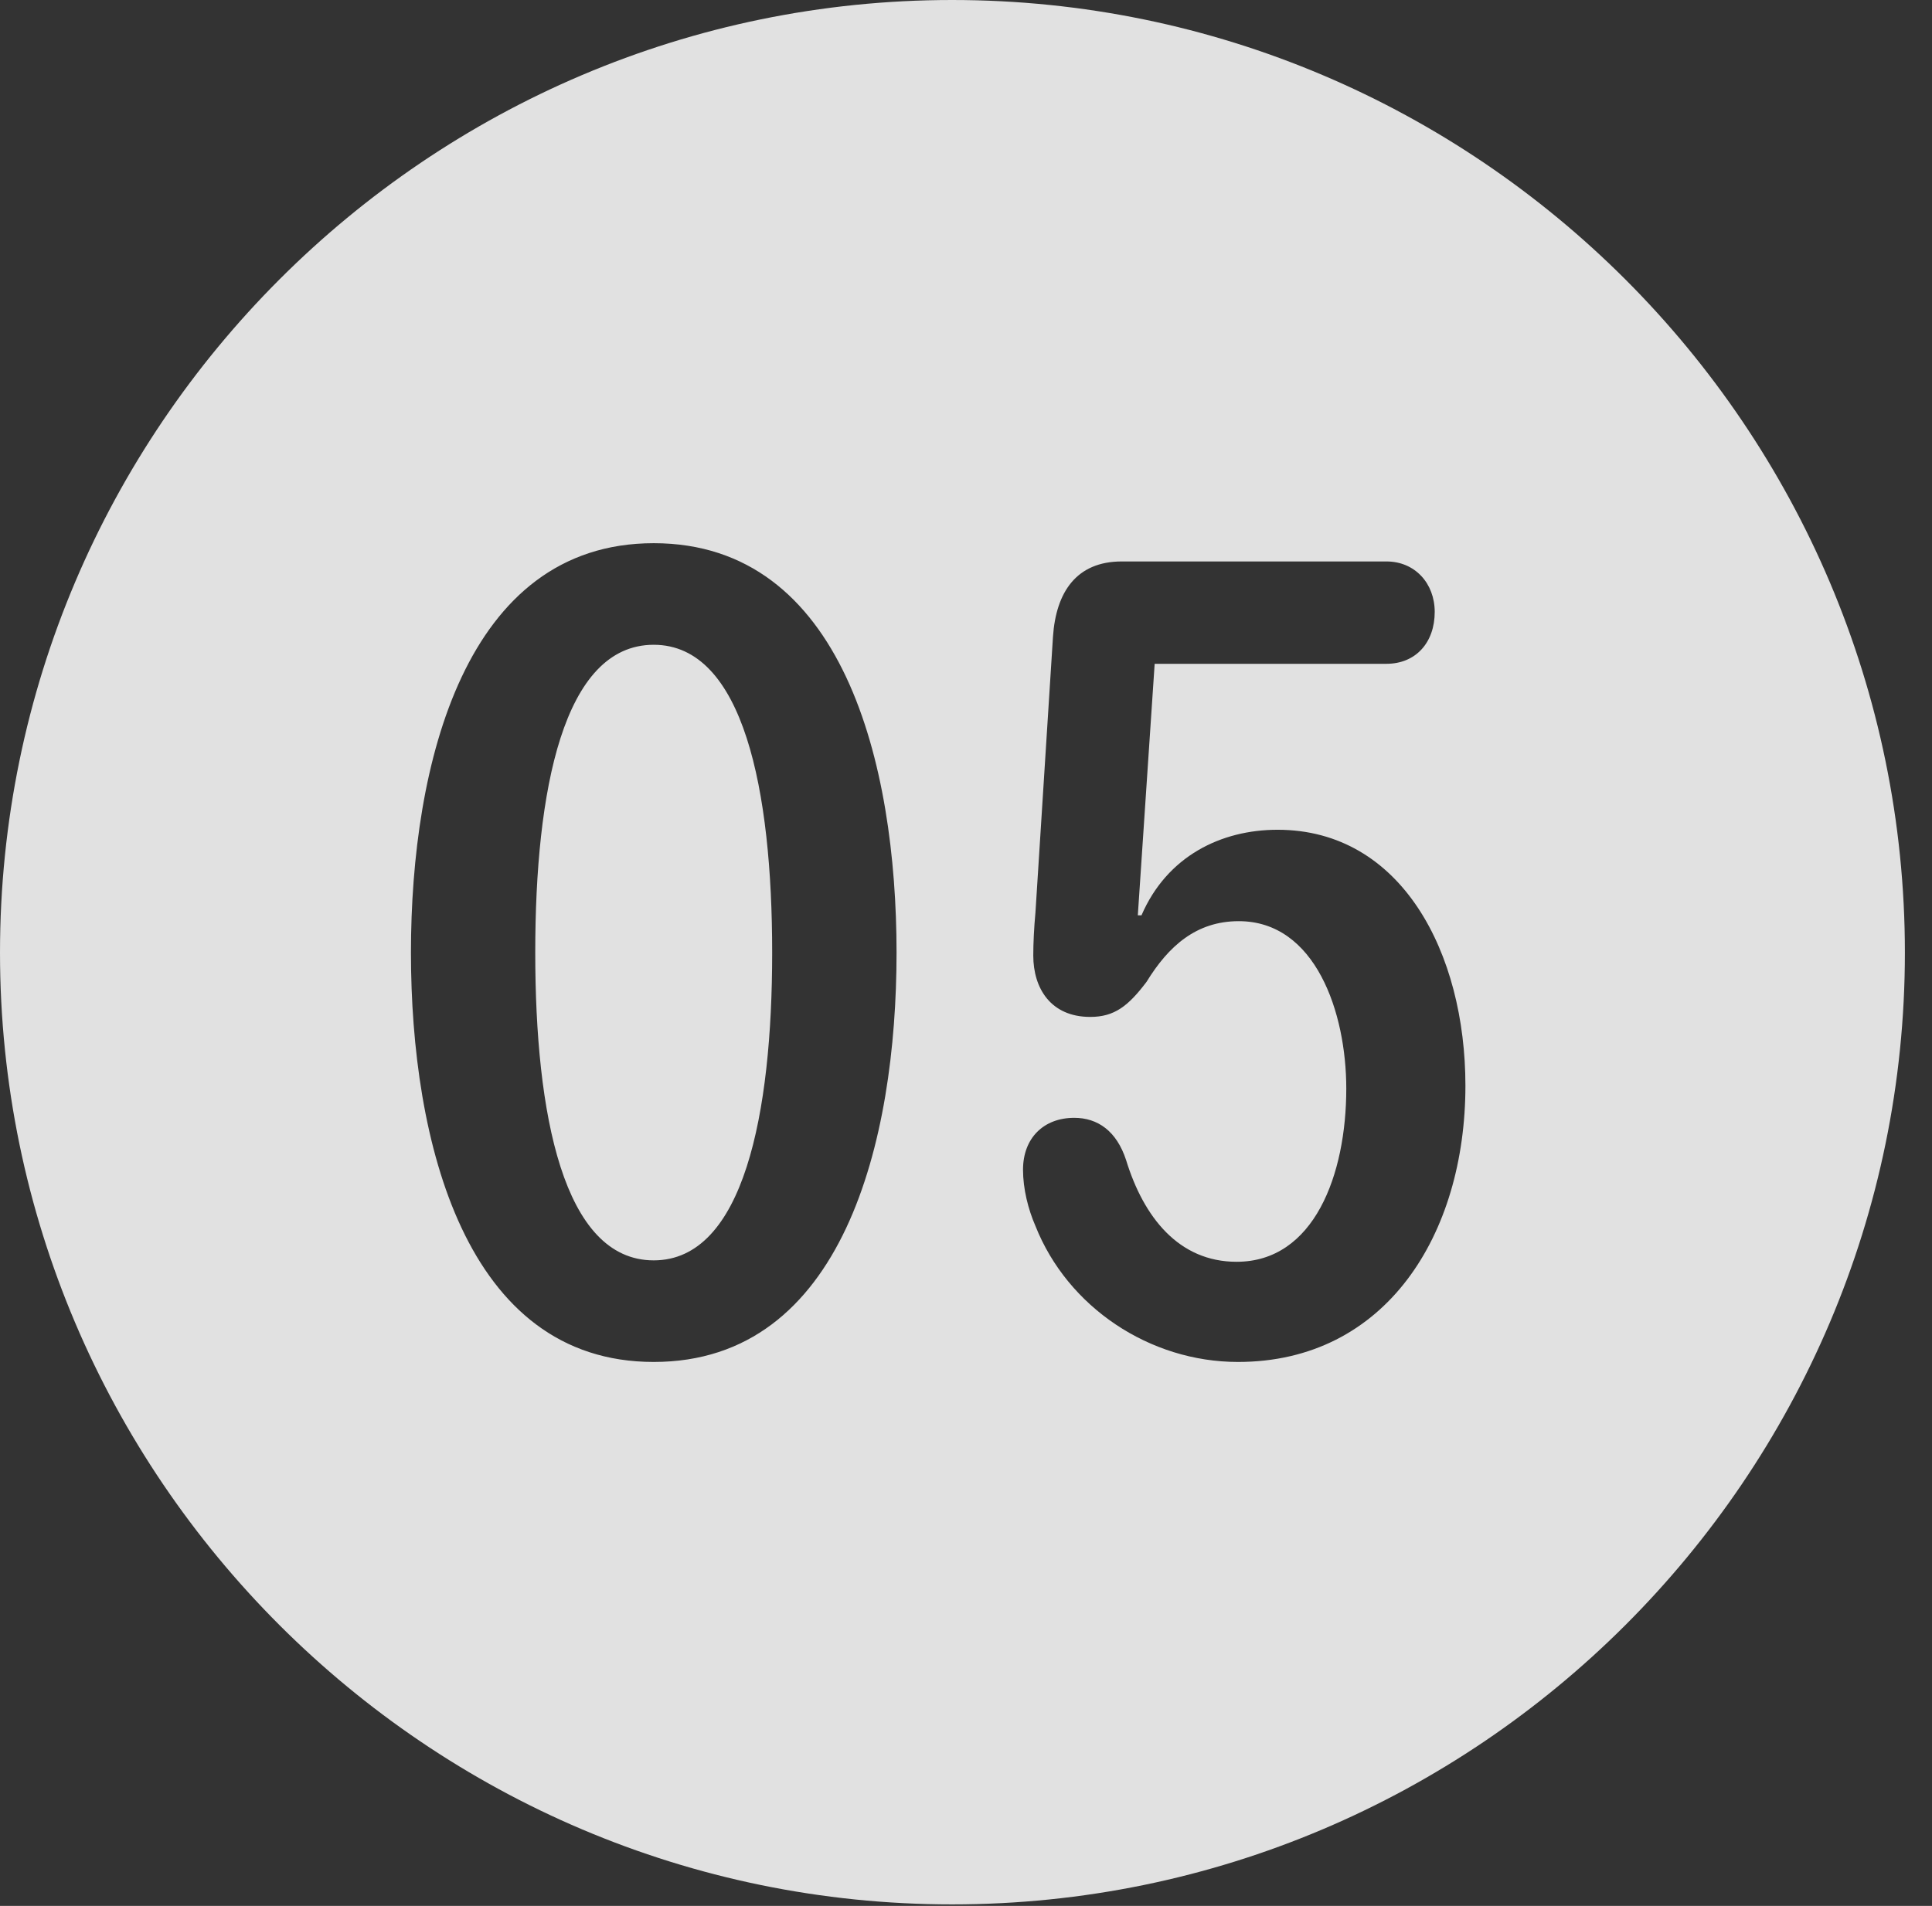 <?xml version="1.0" encoding="UTF-8"?>
<!--Generator: Apple Native CoreSVG 341-->
<!DOCTYPE svg
PUBLIC "-//W3C//DTD SVG 1.1//EN"
       "http://www.w3.org/Graphics/SVG/1.1/DTD/svg11.dtd">
<svg version="1.1" xmlns="http://www.w3.org/2000/svg" xmlns:xlink="http://www.w3.org/1999/xlink" viewBox="0 0 25.801 25.459">
 <rect x="0" y="0" width="25.801" height="25.459" fill="#333333" stroke="none"/>
 <g>
  <rect height="25.459" opacity="0" width="25.801" x="0" y="0"/>
  <path d="M25.439 12.725C25.439 19.727 19.727 25.439 12.715 25.439C5.713 25.439 0 19.727 0 12.725C0 5.713 5.713 0 12.715 0C19.727 0 25.439 5.713 25.439 12.725ZM5.488 12.725C5.488 15.244 6.211 18.193 8.73 18.193C11.26 18.193 11.973 15.244 11.973 12.725C11.973 10.205 11.26 7.256 8.73 7.256C6.211 7.256 5.488 10.205 5.488 12.725ZM14.98 7.5C14.375 7.5 14.102 7.91 14.062 8.506L13.828 12.188C13.809 12.393 13.799 12.598 13.799 12.764C13.799 13.203 14.033 13.584 14.56 13.584C14.883 13.584 15.068 13.438 15.312 13.115C15.605 12.637 15.977 12.305 16.543 12.305C17.568 12.305 17.979 13.525 17.979 14.541C17.979 15.693 17.549 16.855 16.514 16.855C15.742 16.855 15.273 16.26 15.039 15.498C14.912 15.107 14.658 14.932 14.346 14.932C13.935 14.932 13.662 15.205 13.662 15.625C13.662 15.879 13.73 16.152 13.828 16.377C14.258 17.461 15.352 18.193 16.533 18.193C18.506 18.193 19.57 16.494 19.57 14.502C19.57 12.734 18.721 11.084 17.061 11.084C16.309 11.084 15.586 11.435 15.244 12.227L15.195 12.227L15.42 8.867L18.516 8.867C18.906 8.867 19.16 8.584 19.16 8.174C19.16 7.793 18.896 7.5 18.516 7.5ZM10.312 12.725C10.312 14.873 9.932 16.836 8.73 16.836C7.52 16.836 7.148 14.873 7.148 12.725C7.148 10.566 7.52 8.613 8.73 8.613C9.932 8.613 10.312 10.566 10.312 12.725Z" fill="white" fill-opacity="0.85"/>
 </g>
</svg>
